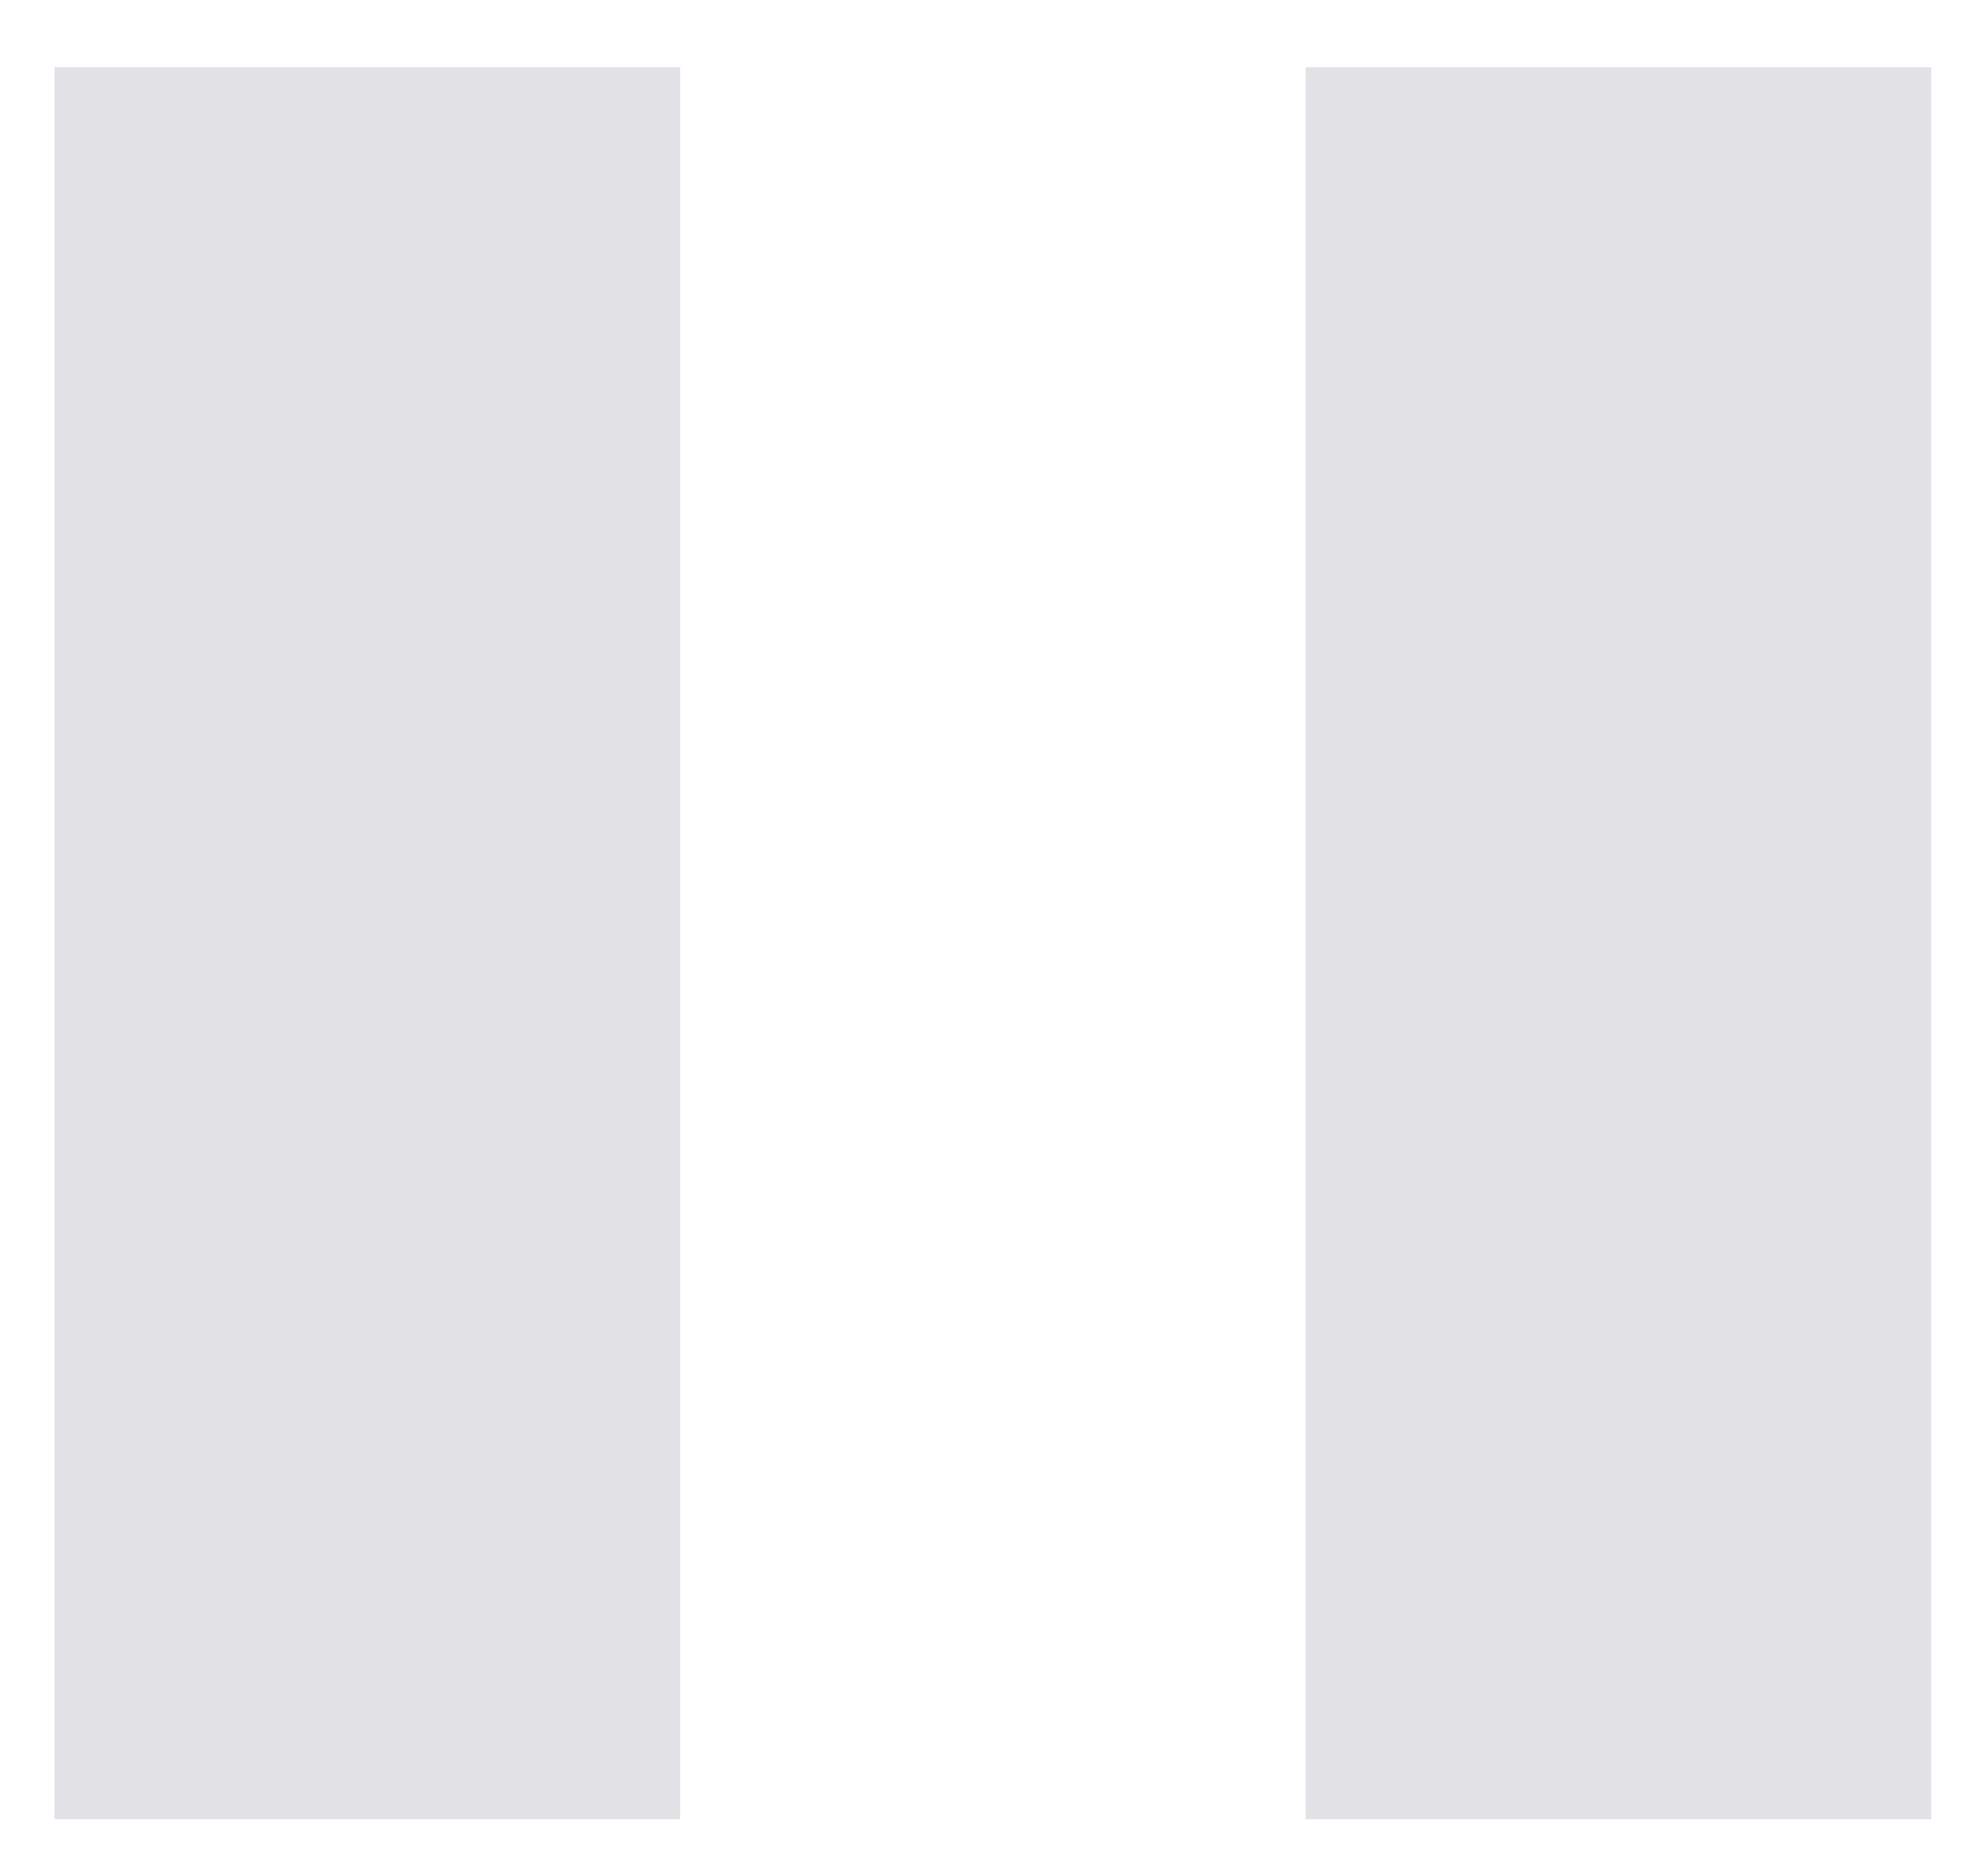 <svg width="19" height="18" viewBox="0 0 19 18" fill="none" xmlns="http://www.w3.org/2000/svg">
<path d="M0.523 17.452H6.523V0.646H0.523V17.452ZM12.523 0.646V17.452H18.523V0.646H12.523Z" fill="#E1E1E6"/>
</svg>
